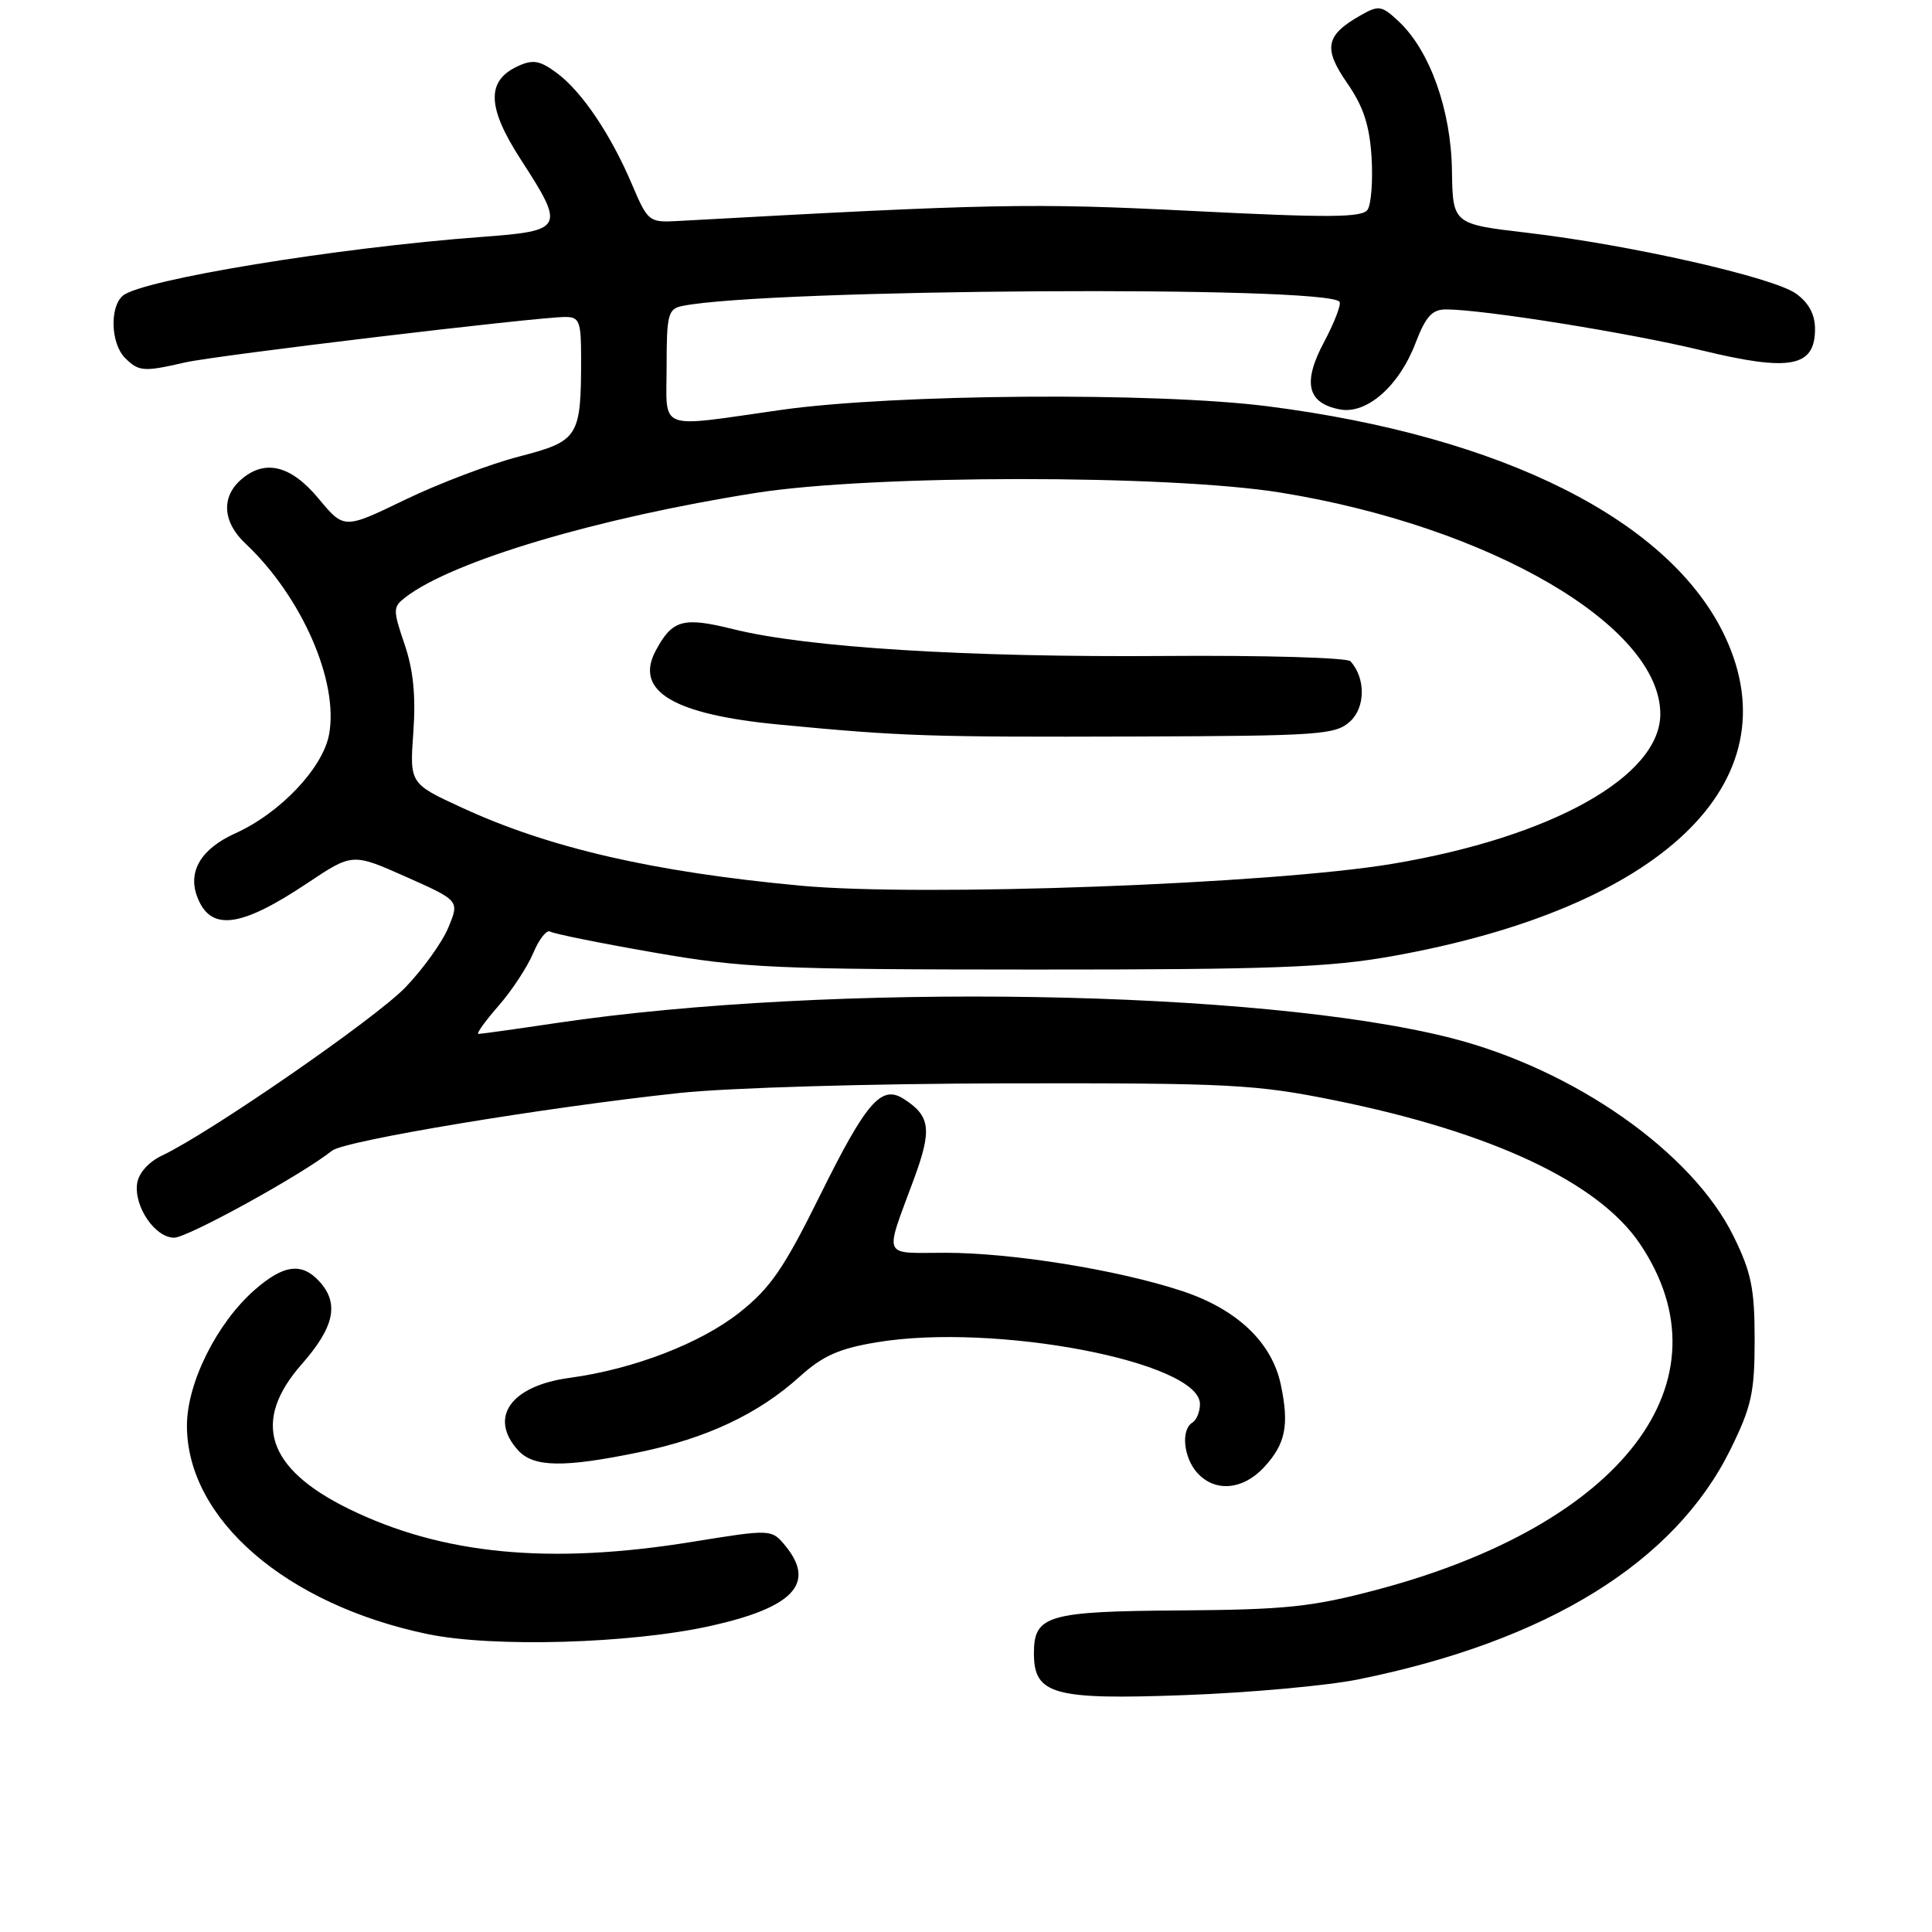 <?xml version="1.0" encoding="UTF-8" standalone="no"?>
<!DOCTYPE svg PUBLIC "-//W3C//DTD SVG 1.1//EN" "http://www.w3.org/Graphics/SVG/1.1/DTD/svg11.dtd" >
<svg xmlns="http://www.w3.org/2000/svg" xmlns:xlink="http://www.w3.org/1999/xlink" version="1.1" viewBox="0 0 256 256">
 <g >
 <path fill="currentColor"
d=" M 179.97 222.53 C 205.04 217.46 221.92 207.02 229.30 192.05 C 232.09 186.37 232.50 184.52 232.50 177.52 C 232.50 170.77 232.06 168.60 229.71 163.82 C 224.24 152.68 208.61 141.71 192.27 137.54 C 167.08 131.12 110.08 130.16 73.76 135.55 C 68.40 136.35 63.74 137.00 63.40 137.00 C 63.07 137.00 64.25 135.35 66.02 133.32 C 67.80 131.30 69.88 128.13 70.66 126.28 C 71.43 124.43 72.44 123.16 72.91 123.44 C 73.37 123.73 79.55 124.98 86.63 126.21 C 98.42 128.27 102.65 128.46 137.00 128.47 C 168.46 128.48 176.09 128.19 184.40 126.71 C 220.17 120.34 237.59 103.69 228.62 84.44 C 221.44 69.01 199.22 57.81 167.93 53.83 C 153.04 51.94 118.45 52.20 103.54 54.31 C 86.81 56.68 88.33 57.26 88.33 48.48 C 88.33 41.65 88.53 40.92 90.42 40.54 C 101.67 38.27 176.15 37.81 177.50 40.00 C 177.73 40.37 176.80 42.78 175.43 45.35 C 172.57 50.71 173.22 53.43 177.54 54.25 C 181.09 54.93 185.39 51.16 187.56 45.47 C 188.91 41.94 189.76 41.00 191.60 41.00 C 196.51 41.00 215.93 44.11 225.50 46.43 C 237.21 49.27 240.50 48.65 240.50 43.59 C 240.50 41.67 239.67 40.12 238.00 38.92 C 234.98 36.74 216.06 32.46 202.42 30.85 C 192.50 29.69 192.50 29.69 192.39 22.59 C 192.28 14.60 189.47 6.73 185.37 2.87 C 183.08 0.72 182.70 0.66 180.29 2.03 C 175.64 4.67 175.30 6.38 178.50 11.00 C 180.66 14.11 181.47 16.59 181.74 20.83 C 181.93 23.95 181.69 27.08 181.21 27.79 C 180.50 28.84 176.09 28.87 157.92 27.95 C 136.62 26.88 131.56 26.98 89.70 29.29 C 86.02 29.49 85.82 29.33 83.77 24.50 C 80.94 17.82 77.10 12.13 73.78 9.67 C 71.55 8.02 70.62 7.85 68.66 8.75 C 64.42 10.68 64.51 14.18 68.99 21.11 C 74.92 30.27 74.76 30.58 63.75 31.40 C 44.70 32.81 18.85 37.05 16.29 39.17 C 14.51 40.65 14.67 45.53 16.57 47.43 C 18.38 49.24 19.04 49.29 24.50 48.03 C 28.59 47.09 71.15 42.00 74.92 42.00 C 76.77 42.00 77.00 42.60 77.00 47.37 C 77.00 57.95 76.70 58.43 68.79 60.49 C 64.92 61.49 58.12 64.07 53.67 66.22 C 45.59 70.13 45.59 70.13 42.21 66.06 C 38.49 61.59 35.01 60.78 31.83 63.65 C 29.29 65.96 29.55 69.23 32.50 72.00 C 39.97 79.02 44.92 90.31 43.60 97.34 C 42.76 101.79 37.11 107.75 31.18 110.42 C 26.68 112.45 24.87 115.43 26.11 118.77 C 27.84 123.45 31.81 122.98 40.71 117.03 C 46.70 113.03 46.70 113.03 53.79 116.18 C 60.89 119.34 60.89 119.34 59.40 122.92 C 58.58 124.89 56.01 128.46 53.70 130.85 C 49.69 135.00 27.79 150.13 21.50 153.10 C 19.69 153.96 18.37 155.43 18.17 156.82 C 17.74 159.88 20.55 164.00 23.07 164.00 C 24.86 164.00 40.01 155.66 44.00 152.47 C 45.66 151.14 72.16 146.74 90.00 144.83 C 96.51 144.13 115.39 143.58 133.50 143.55 C 163.05 143.50 166.37 143.68 176.86 145.80 C 197.68 150.02 211.80 156.66 217.29 164.80 C 229.55 182.99 215.07 202.01 182.37 210.67 C 173.82 212.93 170.35 213.29 156.40 213.39 C 138.78 213.51 137.00 214.03 137.00 219.07 C 137.00 224.54 139.57 225.26 157.00 224.61 C 165.53 224.30 175.86 223.36 179.97 222.53 Z  M 94.22 215.43 C 105.10 213.00 108.10 209.82 104.13 204.91 C 102.25 202.60 102.25 202.60 91.74 204.30 C 72.79 207.37 58.58 206.00 46.17 199.91 C 35.33 194.58 33.31 188.33 40.00 180.74 C 44.30 175.85 44.97 172.73 42.35 169.83 C 40.00 167.24 37.58 167.55 33.73 170.93 C 28.72 175.33 24.77 183.26 24.77 188.91 C 24.77 201.26 37.86 212.60 56.64 216.52 C 65.32 218.33 83.62 217.80 94.22 215.43 Z  M 167.49 194.42 C 170.34 191.34 170.85 188.87 169.72 183.50 C 168.54 177.86 163.90 173.46 156.58 171.05 C 148.07 168.25 134.10 166.00 125.25 166.00 C 116.77 166.00 117.16 166.92 121.11 156.20 C 123.53 149.63 123.29 147.85 119.68 145.57 C 116.77 143.74 114.76 146.07 108.70 158.31 C 103.87 168.08 102.09 170.67 97.98 173.92 C 92.80 178.02 83.91 181.43 75.50 182.57 C 67.68 183.62 64.70 187.81 68.65 192.17 C 70.70 194.43 74.68 194.50 84.73 192.42 C 93.64 190.58 100.50 187.35 105.95 182.42 C 109.02 179.65 111.17 178.69 116.17 177.86 C 131.82 175.25 159.00 180.45 159.00 186.05 C 159.00 187.06 158.55 188.16 158.00 188.50 C 156.45 189.45 156.82 193.14 158.65 195.17 C 160.99 197.76 164.69 197.44 167.49 194.42 Z  M 106.00 117.35 C 86.53 115.53 72.78 112.36 61.23 107.03 C 54.28 103.83 54.28 103.83 54.77 97.01 C 55.11 92.20 54.77 88.77 53.60 85.35 C 52.05 80.78 52.05 80.43 53.73 79.14 C 59.95 74.34 79.20 68.61 100.18 65.31 C 115.58 62.88 154.88 62.87 169.74 65.28 C 197.44 69.78 220.00 82.94 220.00 94.61 C 220.00 102.87 205.59 110.93 184.50 114.46 C 168.46 117.15 122.08 118.86 106.00 117.35 Z  M 178.88 95.61 C 180.94 93.74 180.97 89.85 178.94 87.62 C 178.50 87.14 167.42 86.82 154.32 86.92 C 128.22 87.12 106.96 85.80 97.21 83.38 C 90.51 81.71 89.09 82.10 86.89 86.21 C 84.02 91.57 89.19 94.67 103.23 96.01 C 119.56 97.57 123.02 97.68 150.65 97.59 C 174.82 97.51 176.95 97.36 178.88 95.61 Z "/>
</g>
</svg>